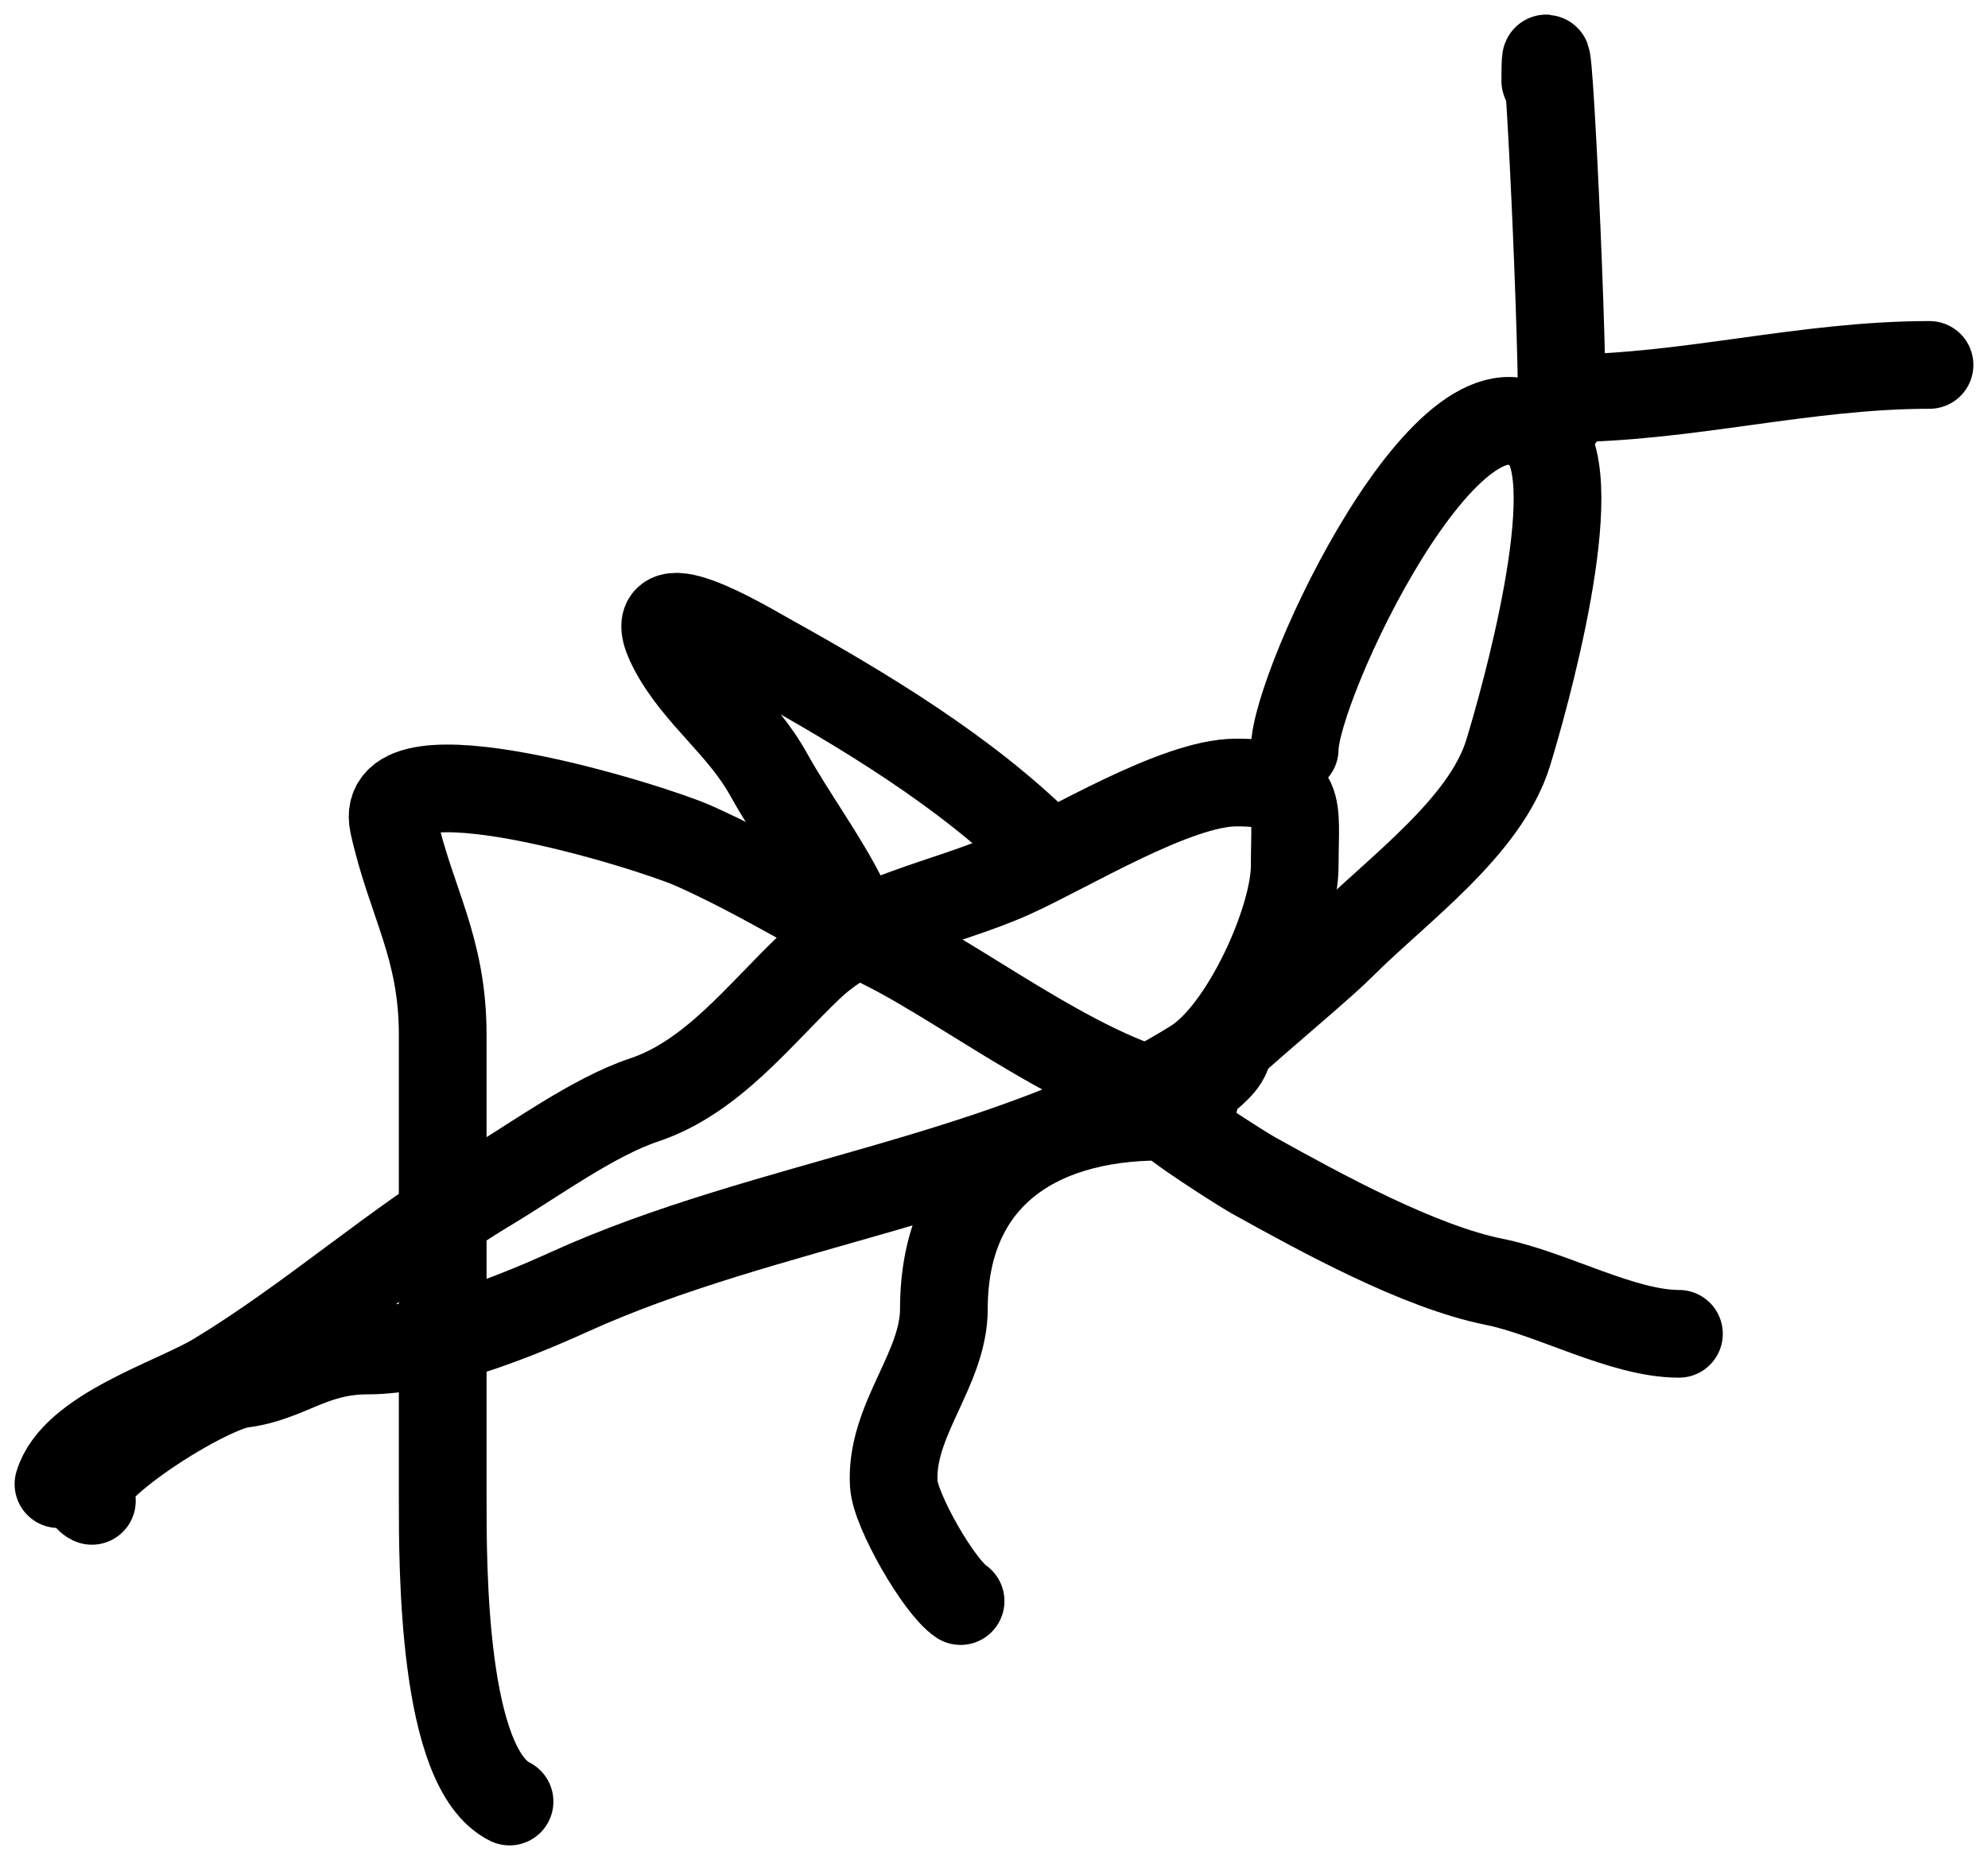 <svg width="68" height="64" viewBox="0 0 68 64" fill="none" xmlns="http://www.w3.org/2000/svg">
<path d="M2 50.768C2.541 48.964 5.966 47.951 7.397 47.086C10.645 45.122 13.483 42.558 16.73 40.61C18.293 39.672 20.304 38.202 22.032 37.626C24.372 36.846 25.998 34.68 27.714 33.054C29.527 31.336 32.34 30.93 34.603 29.911C36.538 29.041 40.222 26.768 42.286 26.768C44.614 26.768 44.286 27.497 44.286 29.626C44.286 31.457 42.579 35.279 40.857 36.356C34.45 40.36 26.229 41.12 19.46 44.197C17.528 45.075 14.693 46.197 12.571 46.197C10.667 46.197 9.845 47.145 8.286 47.34C6.956 47.506 1.925 50.731 3.143 51.34" stroke="black" stroke-width="3" stroke-linecap="round"/>
<path d="M44.286 25.626C44.286 23.432 49.71 11.875 52.73 14.895C54.275 16.44 52.099 24.088 51.587 25.753C50.802 28.304 47.799 30.43 45.873 32.356C44.761 33.468 40.502 36.877 40.857 37.054" stroke="black" stroke-width="3" stroke-linecap="round"/>
<path d="M40.857 37.626C37.493 37.252 33.235 33.846 30.254 32.356C28.005 31.231 25.983 29.936 23.714 28.927C22.246 28.275 12.826 25.341 13.46 28.197C14.057 30.88 15.143 32.381 15.143 35.403C15.143 40.694 15.143 45.985 15.143 51.276C15.143 53.605 15.133 60.478 17.429 61.626" stroke="black" stroke-width="3" stroke-linecap="round"/>
<path d="M35.714 29.054C33.059 26.399 29.477 24.255 26.286 22.483C25.556 22.077 21.724 19.757 23.016 22.197C23.86 23.792 25.361 24.819 26.286 26.483C27.087 27.925 28.142 29.338 28.857 30.768" stroke="black" stroke-width="3" stroke-linecap="round"/>
<path d="M39.714 38.197C35.273 38.197 32.286 40.397 32.286 44.768C32.286 46.857 30.442 48.576 30.572 50.768C30.625 51.675 32.122 54.279 32.857 54.768" stroke="black" stroke-width="3" stroke-linecap="round"/>
<path d="M42 35.911C41.892 36.773 39.968 37.508 39.968 38.197C39.968 38.391 42.497 39.997 42.857 40.197C45.214 41.507 48.549 43.335 51.111 43.848C53.075 44.241 55.493 45.626 57.429 45.626" stroke="black" stroke-width="3" stroke-linecap="round"/>
<path d="M53.428 14.197C53.428 10.383 52.857 -1.046 52.857 2.768" stroke="black" stroke-width="3" stroke-linecap="round"/>
<path d="M53.429 13.626C57.667 13.626 61.686 12.483 66 12.483" stroke="black" stroke-width="3" stroke-linecap="round"/>
</svg>
